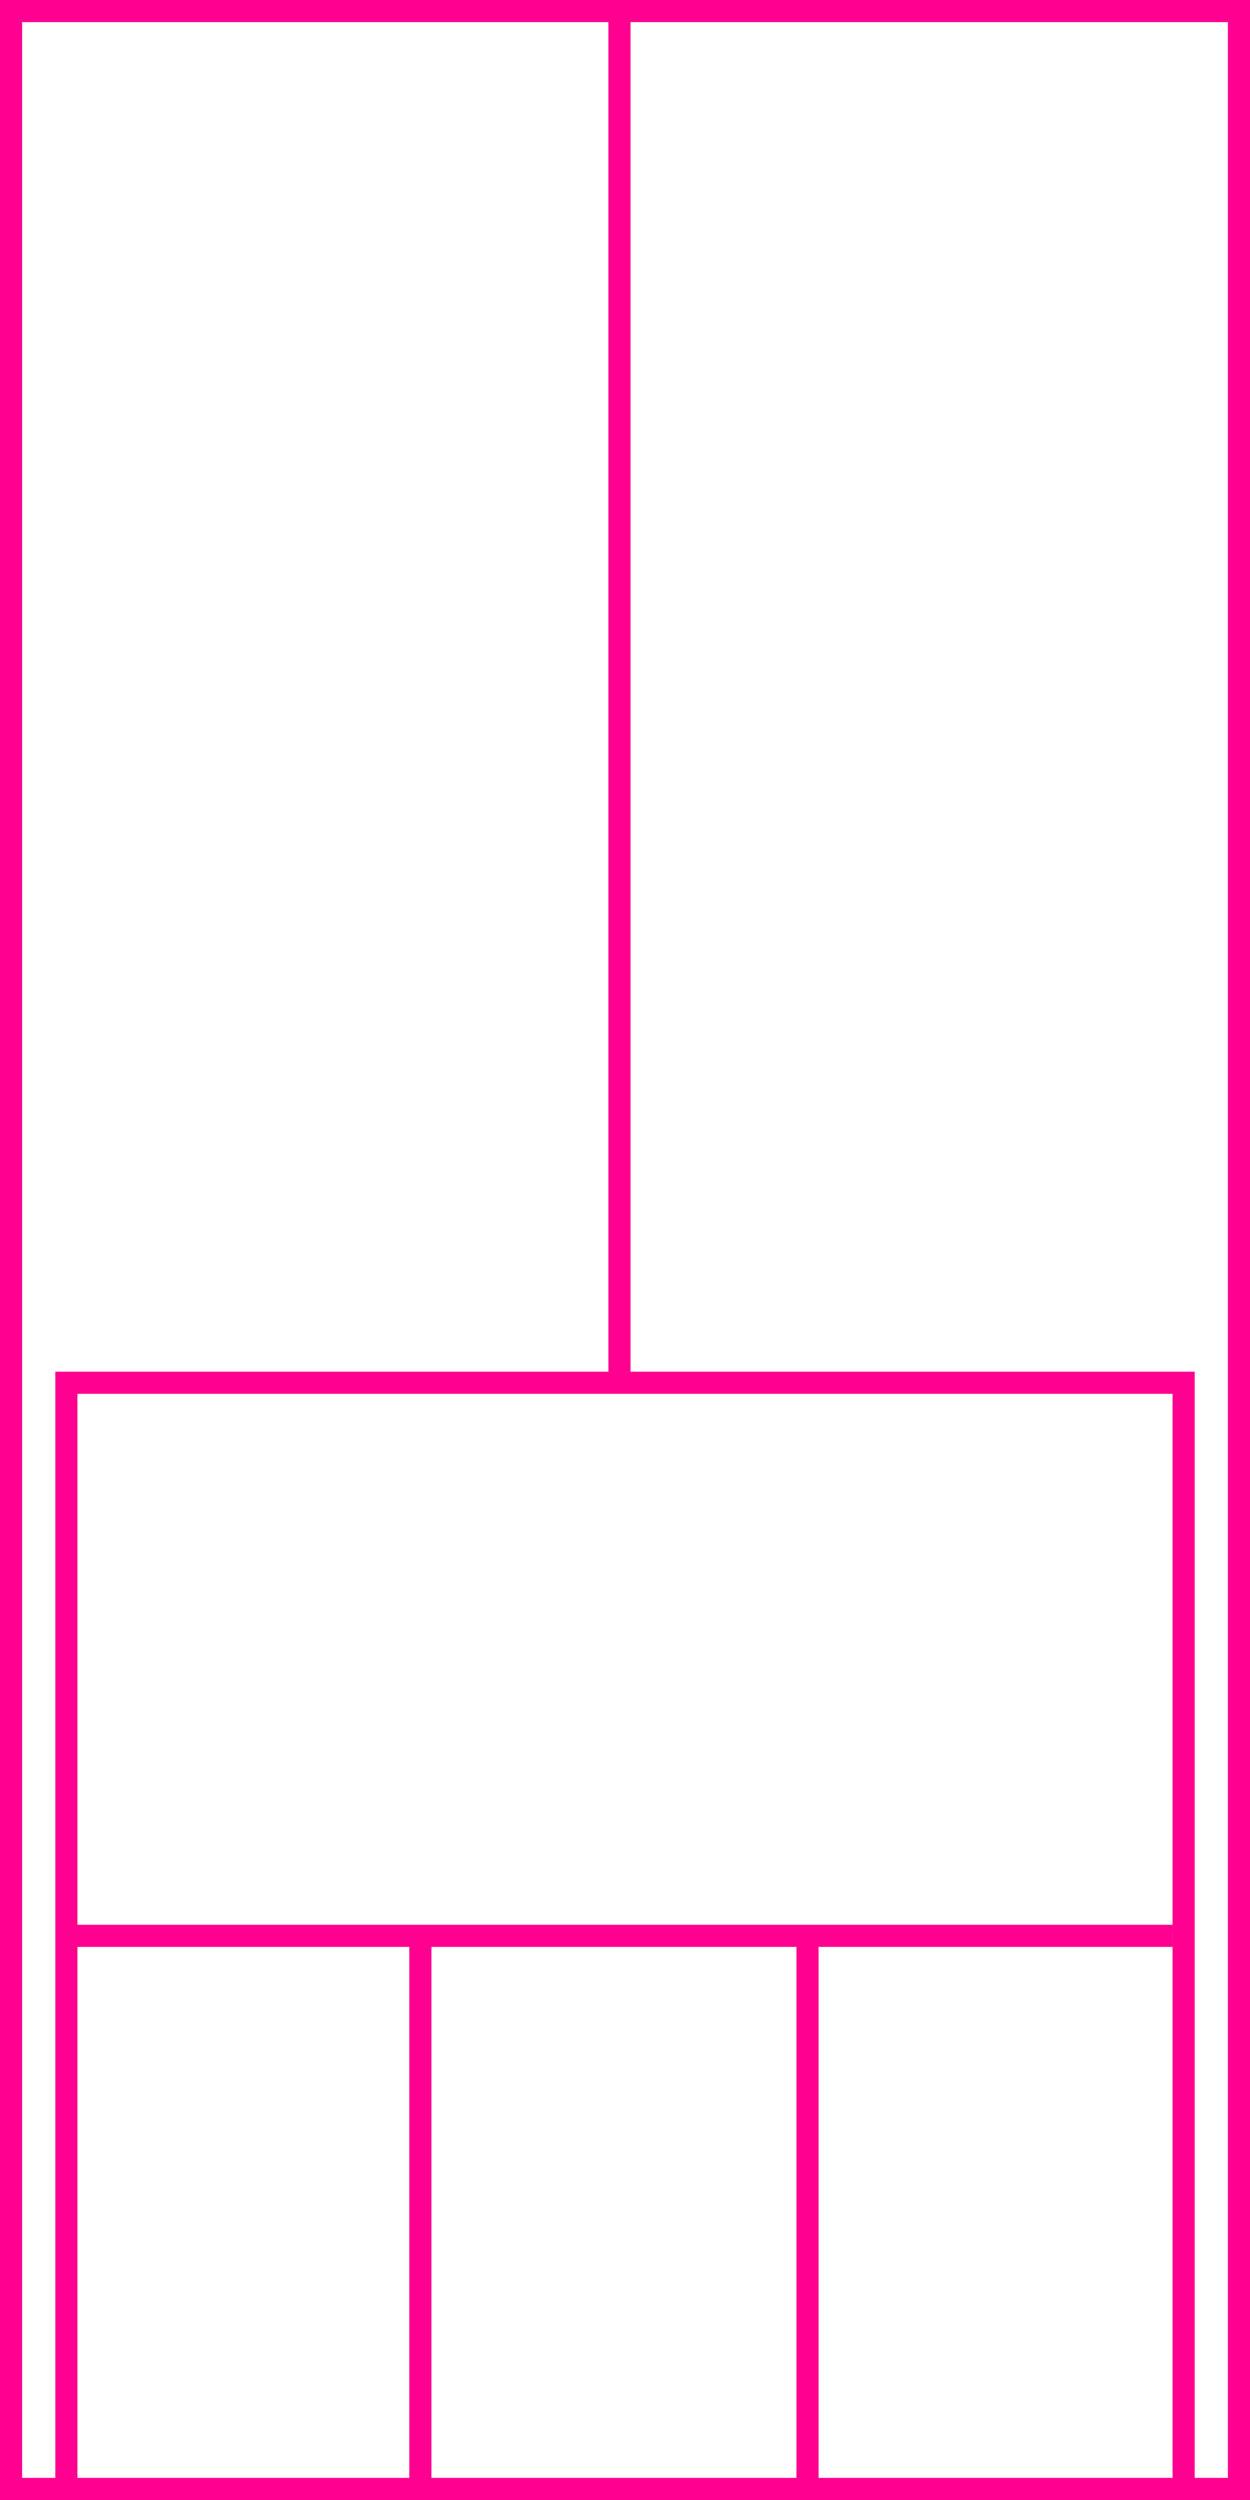 <svg xmlns="http://www.w3.org/2000/svg" height="226" width="113">
  <g>
    <title>background</title>
    <rect fill="#fff" height="226" id="canvas_background" width="113" x="0" y="0"></rect>
  </g>
  <g>
    <title>Rahmen</title>
    <rect fill="#fff" height="224" id="r1" stroke="#FF0090" stroke-width="2" width="111" x="1" y="1"></rect>
  </g>
  <g>
    <title>Zaehler</title>
    <line fill="none" id="z4" stroke="#FF0090" stroke-width="2" x1="56" x2="56" y1="1" y2="151"></line>
  </g>
  <g>
    <title>Verteiler</title>
    <rect fill="#fff" height="100" id="v1" stroke="#FF0090" stroke-width="2" width="101" x="6" y="125"></rect>
    <line fill="none" id="v2" stroke="#FF0090" stroke-width="2" x1="6" x2="106" y1="175" y2="175"></line>
    <line fill="none" id="v3" stroke="#FF0090" stroke-width="2" x1="38" x2="38" y1="175" y2="226"></line>
    <line fill="none" id="v4" stroke="#FF0090" stroke-width="2" x1="73" x2="73" y1="175" y2="226"></line>
  </g>
</svg>